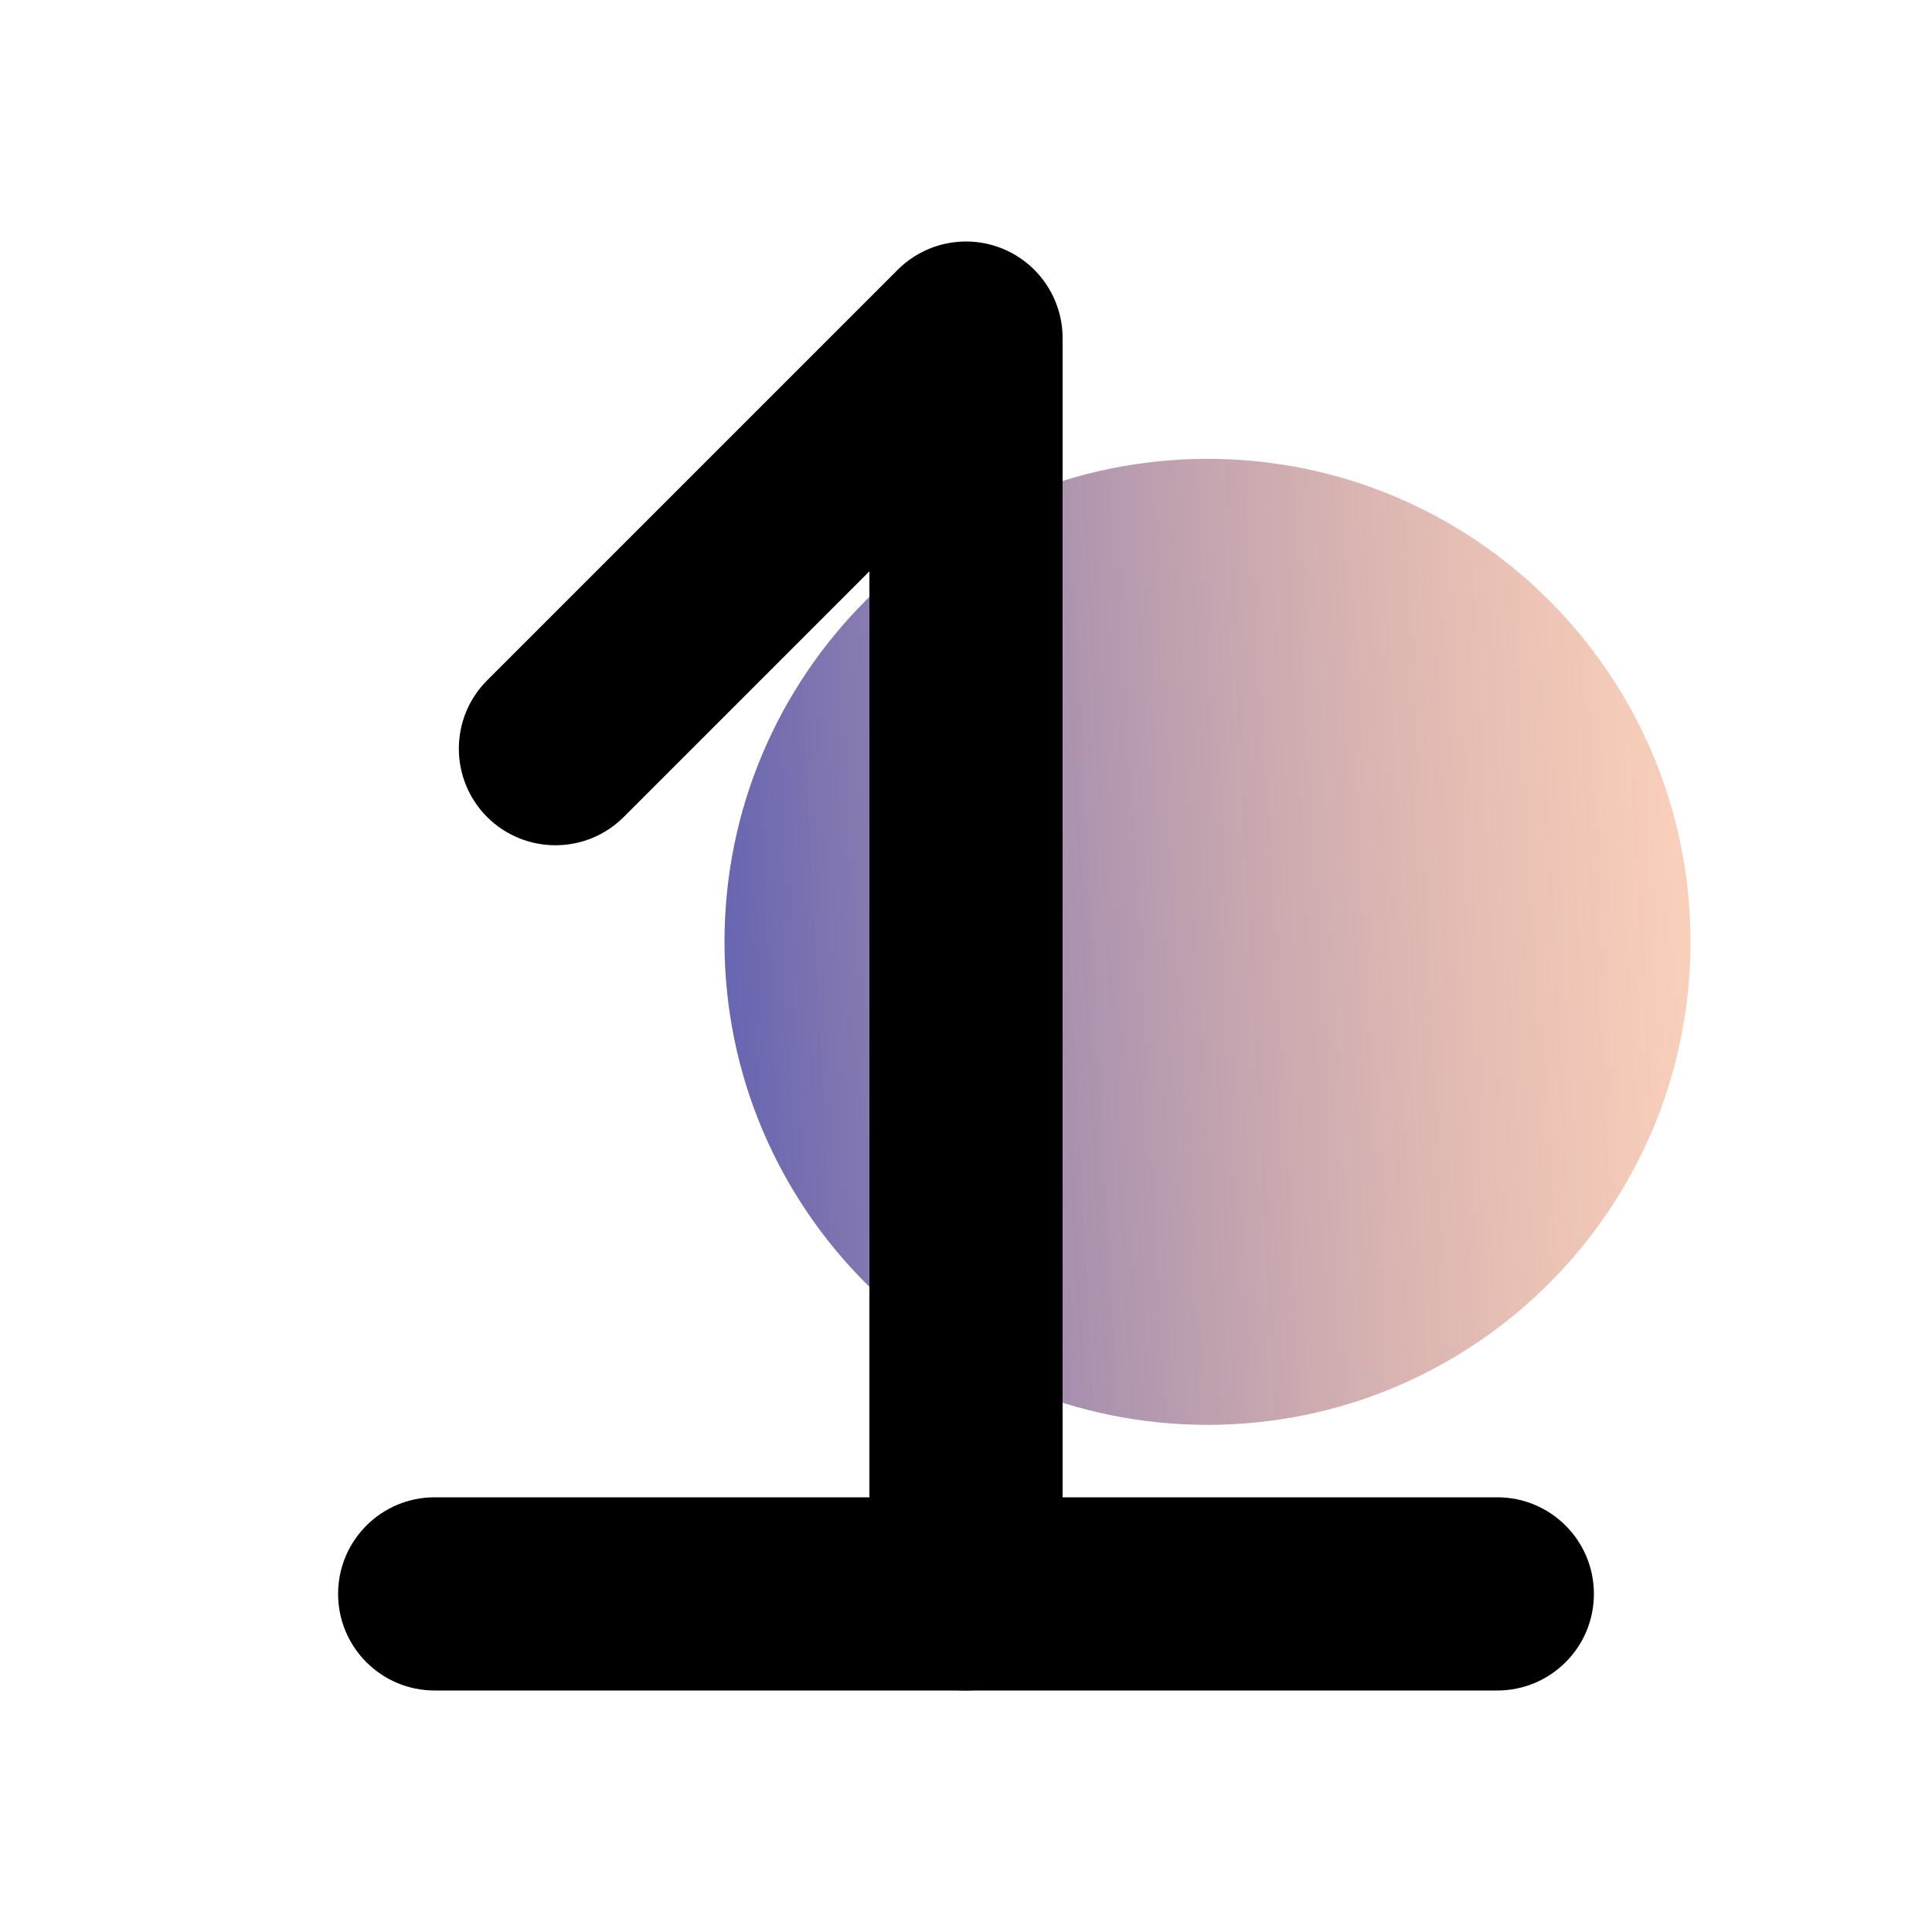 <svg xmlns="http://www.w3.org/2000/svg" width="24" height="24" viewBox="0 0 24 24" fill="none">
  <path d="M15 17.7C18.314 17.7 21 15.014 21 11.7C21 8.386 18.314 5.7 15 5.7C11.686 5.7 9 8.386 9 11.7C9 15.014 11.686 17.7 15 17.7Z" fill="url(#paint0_linear_1677_524)"/>
  <path d="M12 21C11.337 21 10.8 20.463 10.8 19.8V7.097L7.748 10.149C7.28 10.617 6.52 10.617 6.051 10.149C5.583 9.68 5.583 8.92 6.051 8.452L11.151 3.352C11.495 3.008 12.011 2.906 12.459 3.091C12.908 3.277 13.2 3.715 13.2 4.2V19.8C13.2 20.463 12.662 21 12 21L12 21Z" fill="black"/>
  <path d="M18.6 21H5.4C4.737 21 4.2 20.463 4.2 19.8C4.2 19.137 4.737 18.6 5.4 18.6H18.6C19.263 18.6 19.8 19.137 19.8 19.8C19.8 20.463 19.263 21 18.6 21Z" fill="black"/>
  <defs>
    <linearGradient id="paint0_linear_1677_524" x1="8.704" y1="12.029" x2="21.296" y2="11.371" gradientUnits="userSpaceOnUse">
      <stop stop-color="#6262B2"/>
      <stop offset="1" stop-color="#F7A477" stop-opacity="0.5"/>
    </linearGradient>
  </defs>
</svg>